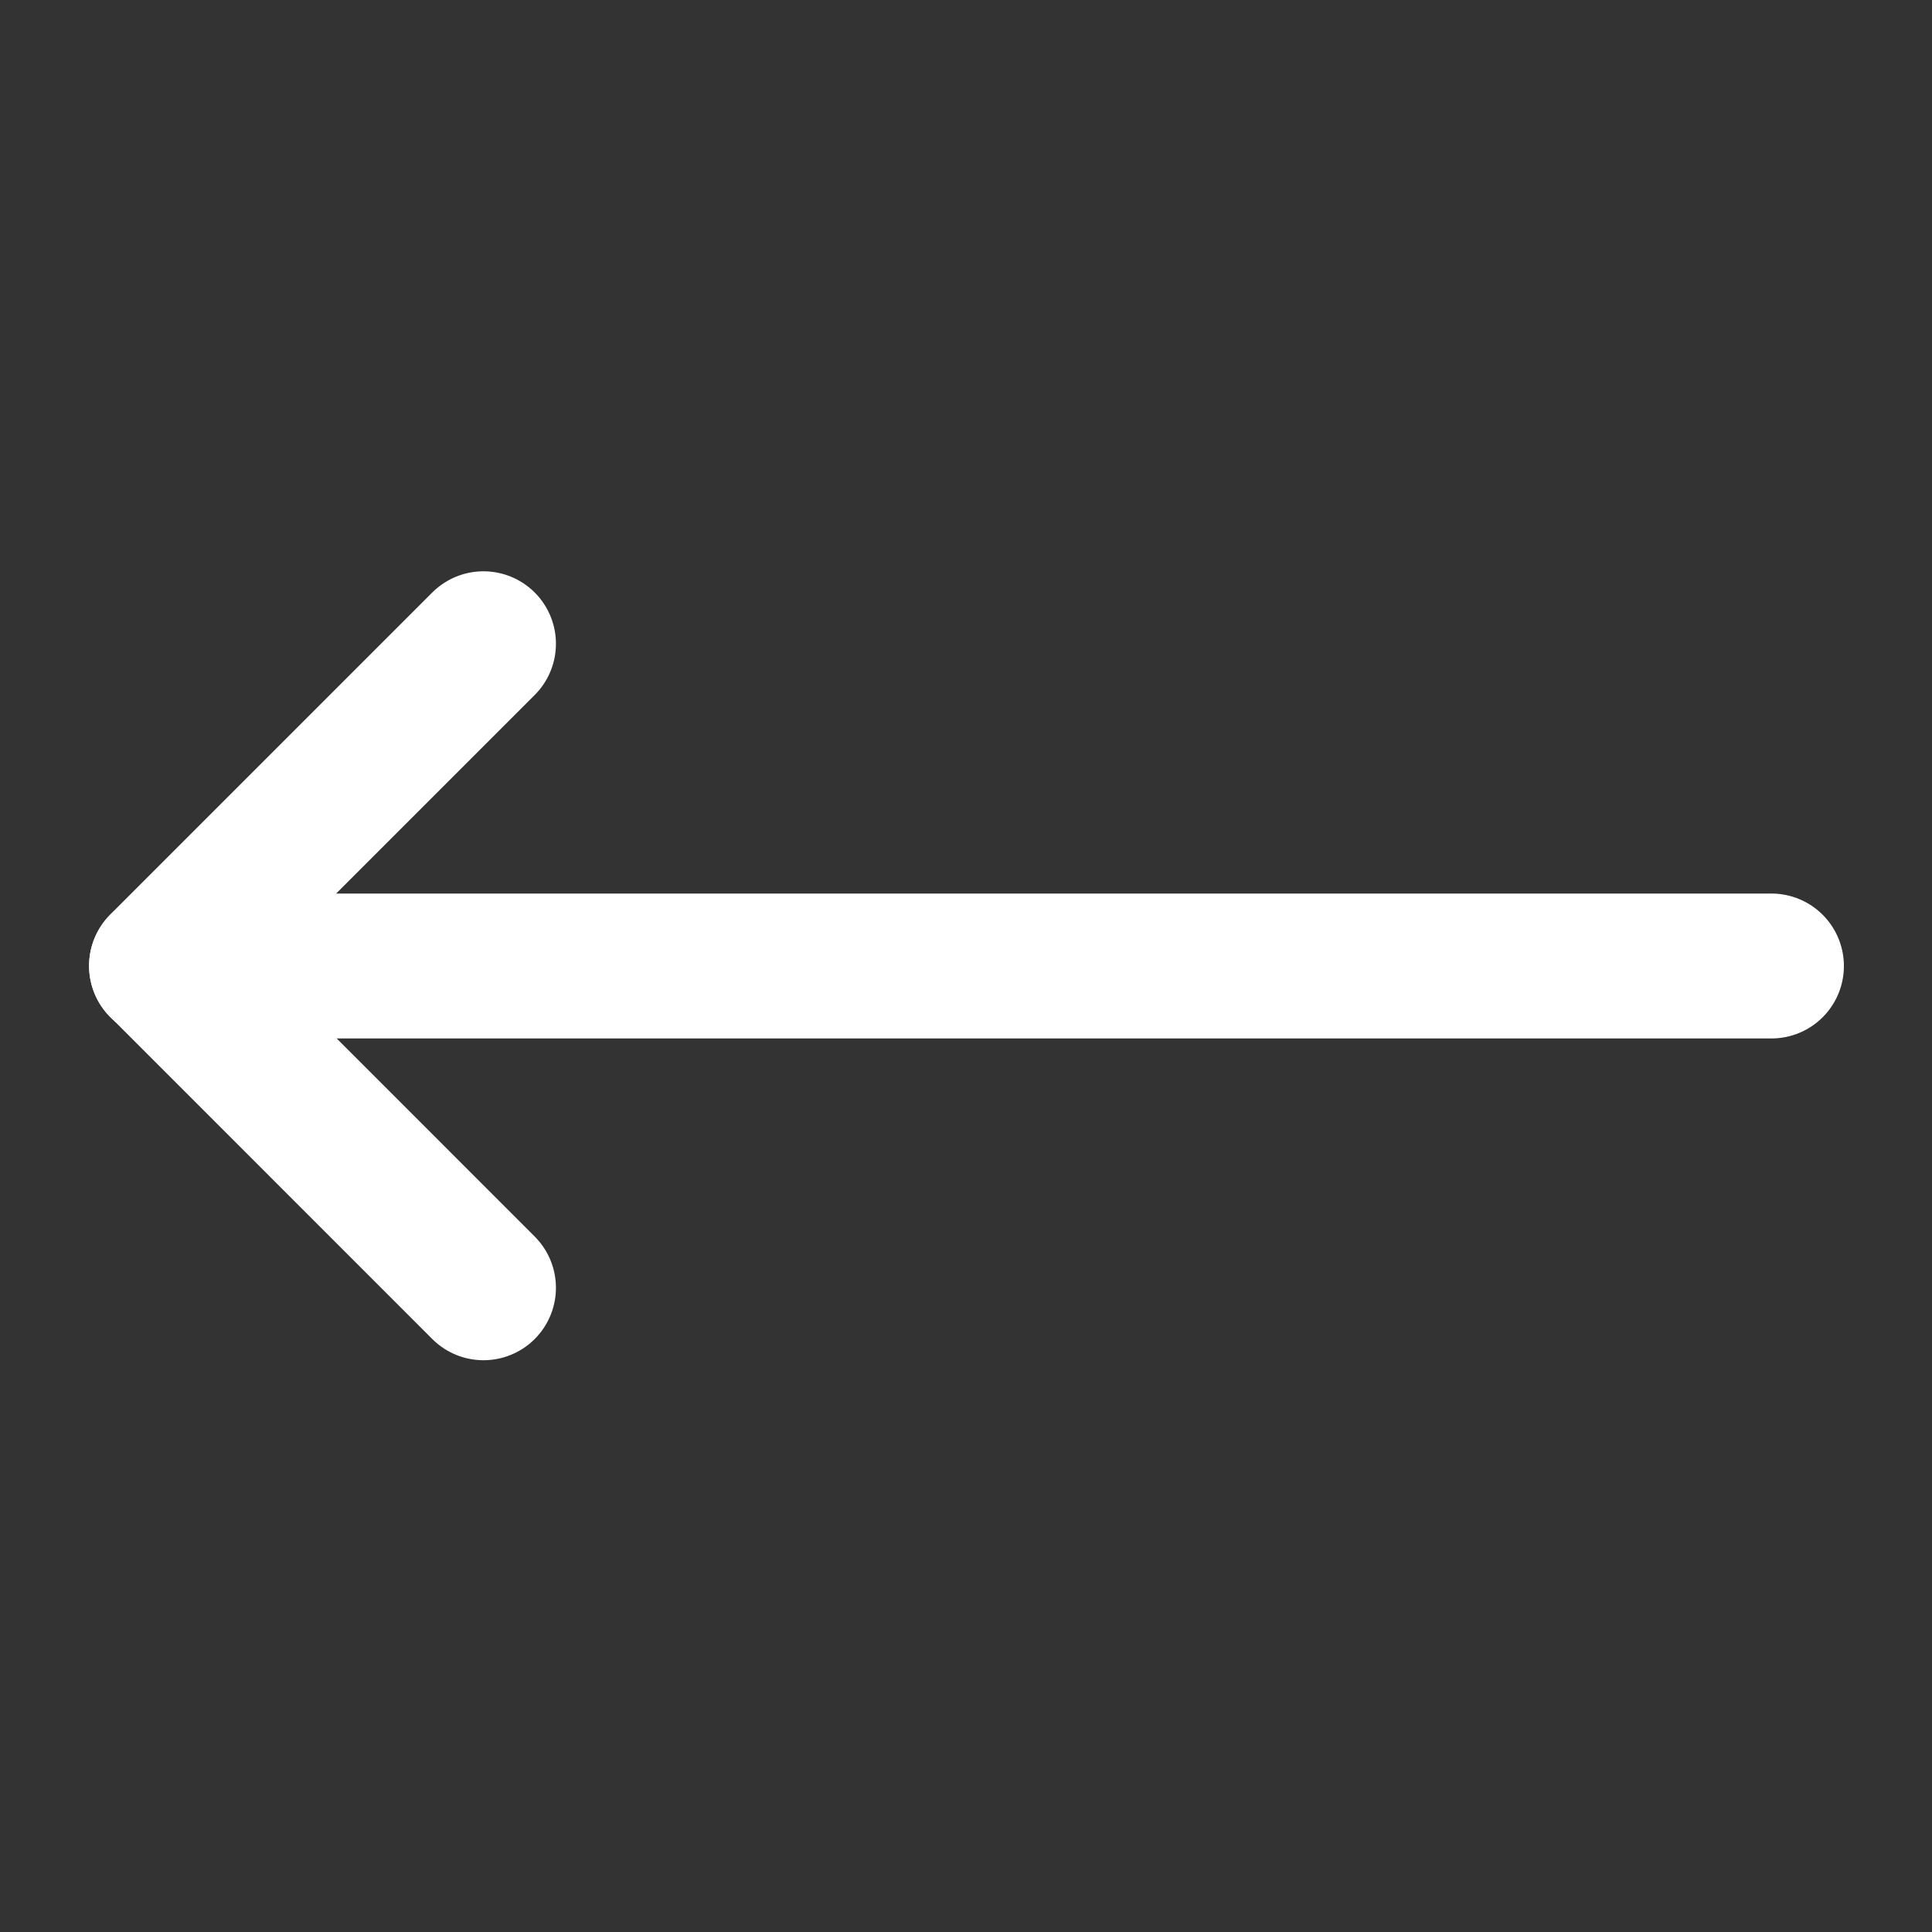 <svg width="20" height="20" viewBox="0 0 20 20" fill="none" xmlns="http://www.w3.org/2000/svg">
<rect x="0" y="0" width="20" height="20" fill="#333333" stroke="none"/>
<path d="M5.005 6.664L1.672 9.997L5.005 13.331" stroke="white" stroke-width="1.5" stroke-linecap="round" stroke-linejoin="round"/>
<path d="M1.672 10H18.338" stroke="white" stroke-width="1.5" stroke-linecap="round" stroke-linejoin="round"/>
</svg>
